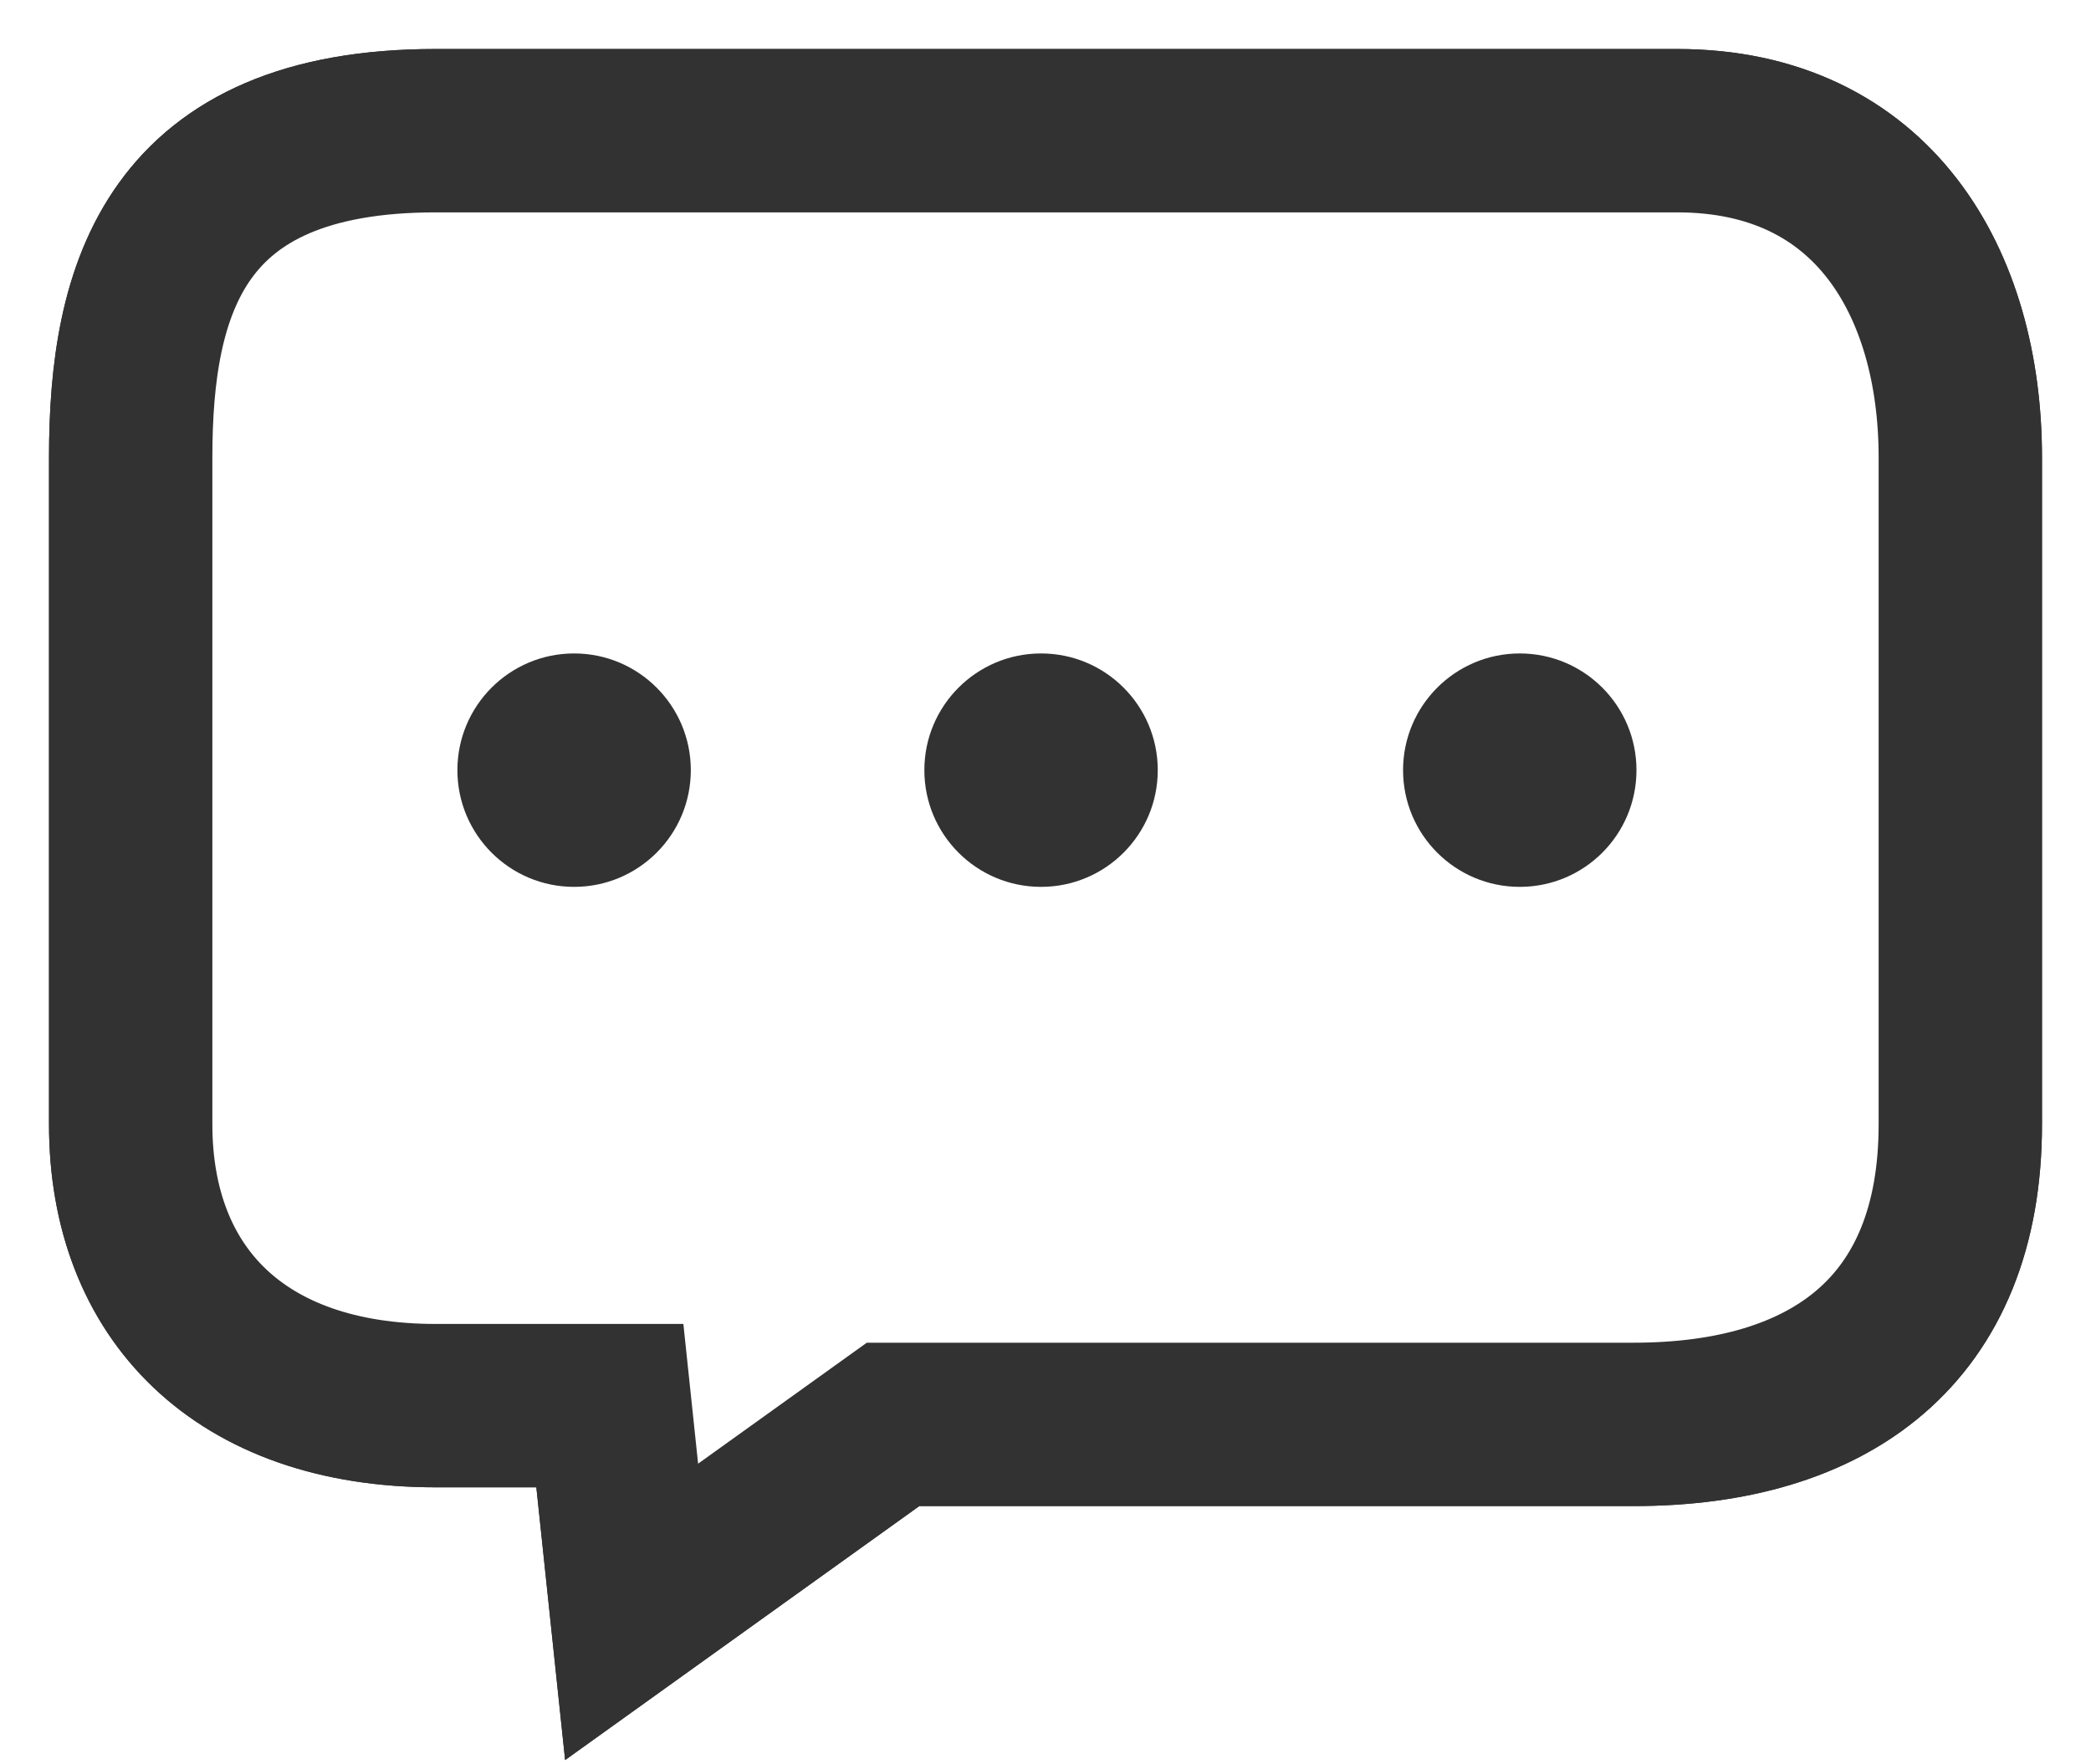 <svg width="32" height="27" viewBox="0 0 32 27" fill="none" xmlns="http://www.w3.org/2000/svg">
<path d="M2 7C2 4.417 2.667 2 6.667 2H25.667C28.667 2 30 4.333 30 7V17.207C30 20.363 28 21.798 25 21.798H13.667L9.666 24.667L9.333 21.511H6.667C3.667 21.51 2 19.789 2 17.207V7Z" stroke="#323232" stroke-width="2.5"/>
<g filter="url(#filter0_d_14_1257)">
<ellipse cx="9.134" cy="11.8" rx="1.8" ry="1.8" fill="white"/>
<ellipse cx="16.334" cy="11.8" rx="1.8" ry="1.8" fill="white"/>
<ellipse cx="23.533" cy="11.8" rx="1.8" ry="1.8" fill="white"/>
</g>
<path d="M2 7C2 4.417 2.667 2 6.667 2H25.667C28.667 2 30 4.333 30 7V17.207C30 20.363 28 21.798 25 21.798H13.667L9.666 24.667L9.333 21.511H6.667C3.667 21.51 2 19.789 2 17.207V7Z" fill="white" stroke="#323232" stroke-width="2.5"/>
<ellipse cx="8.786" cy="11.786" rx="1.786" ry="1.786" fill="#323232"/>
<ellipse cx="15.932" cy="11.786" rx="1.786" ry="1.786" fill="#323232"/>
<path d="M25.044 11.786C25.044 12.773 24.245 13.572 23.258 13.572C22.272 13.572 21.472 12.773 21.472 11.786C21.472 10.8 22.272 10 23.258 10C24.245 10 25.044 10.8 25.044 11.786Z" fill="#323232"/>
<defs>
<filter id="filter0_d_14_1257" x="3.334" y="10" width="25.999" height="11.6" filterUnits="userSpaceOnUse" color-interpolation-filters="sRGB">
<feFlood flood-opacity="0" result="BackgroundImageFix"/>
<feColorMatrix in="SourceAlpha" type="matrix" values="0 0 0 0 0 0 0 0 0 0 0 0 0 0 0 0 0 0 127 0" result="hardAlpha"/>
<feOffset dy="4"/>
<feGaussianBlur stdDeviation="2"/>
<feColorMatrix type="matrix" values="0 0 0 0 0 0 0 0 0 0 0 0 0 0 0 0 0 0 0.25 0"/>
<feBlend mode="normal" in2="BackgroundImageFix" result="effect1_dropShadow_14_1257"/>
<feBlend mode="normal" in="SourceGraphic" in2="effect1_dropShadow_14_1257" result="shape"/>
</filter>
</defs>
</svg>
